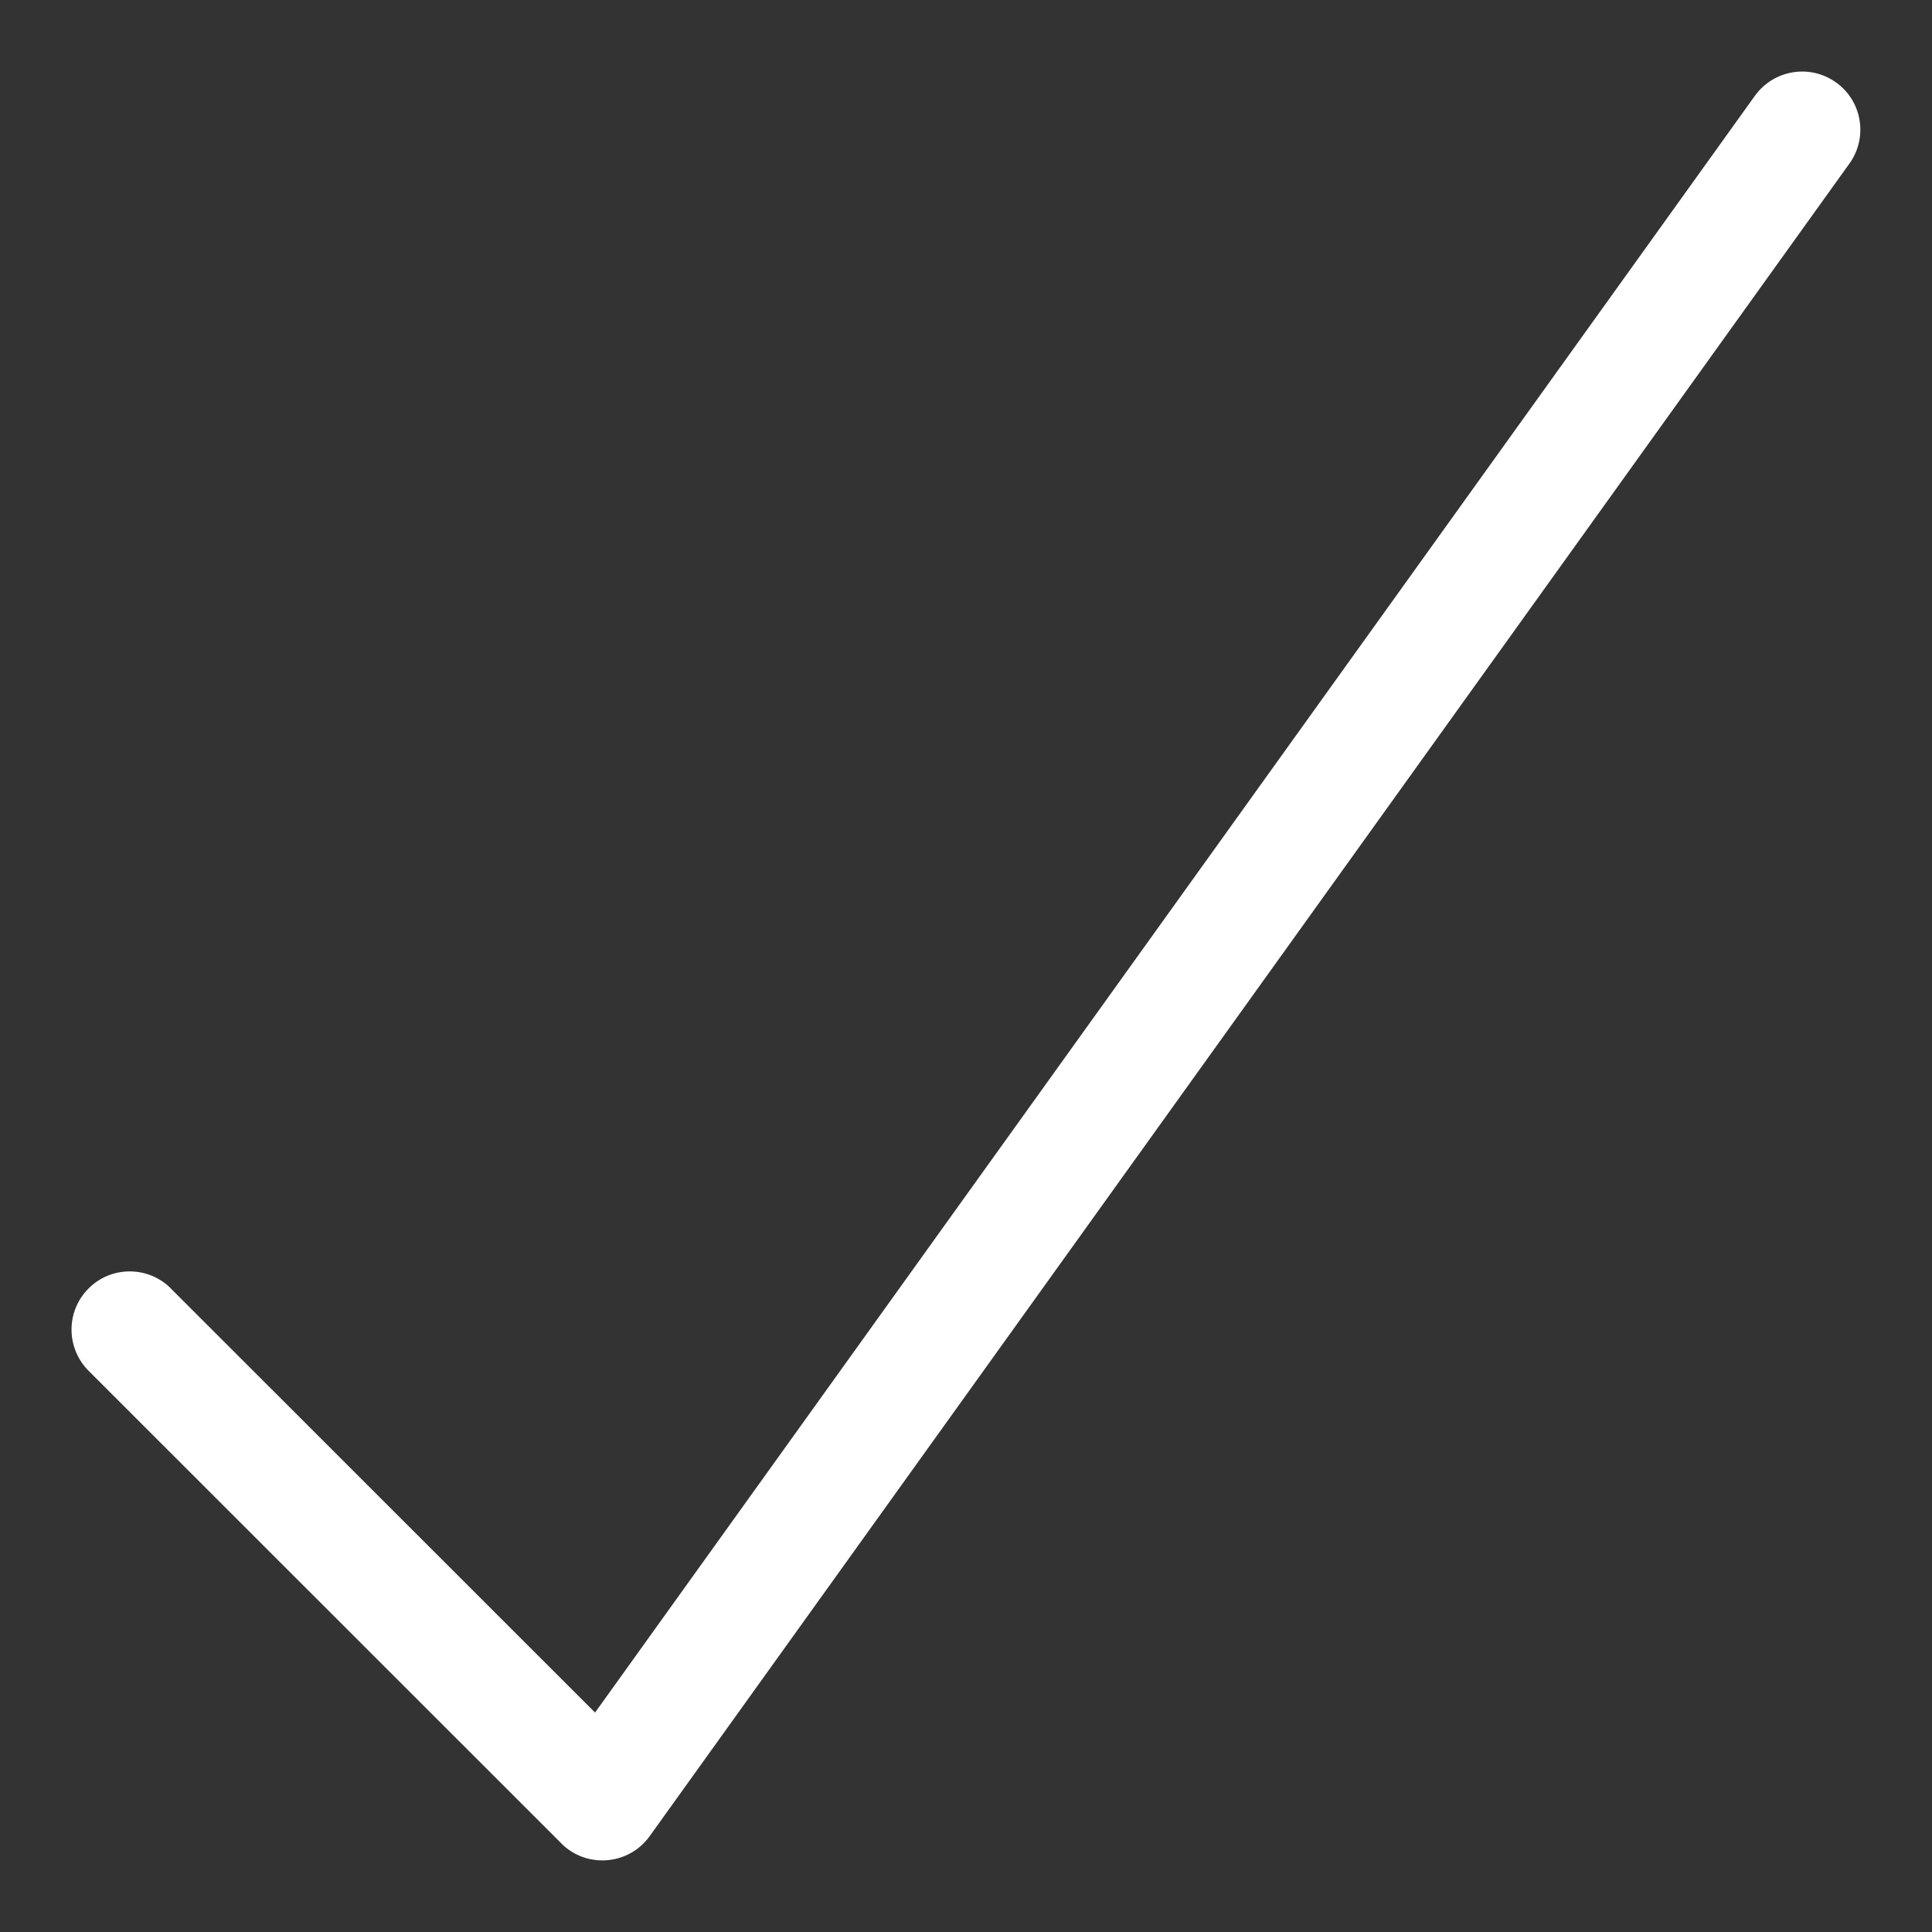 <?xml version="1.0" encoding="UTF-8"?>
<svg width="12px" height="12px" viewBox="0 0 12 12" version="1.1" xmlns="http://www.w3.org/2000/svg" xmlns:xlink="http://www.w3.org/1999/xlink">
    <rect x="0" y="0" width="12" height="12" fill="#333333" stroke="none"/>
    <title>Icons / Check</title>
    <g id="Page-1" stroke="none" stroke-width="1" fill="none" fill-rule="evenodd">
        <g id="Selected-members" transform="translate(-932, -462)" fill="#FFFFFF">
            <g id="Pop-up" transform="translate(470, 284)">
                <g id="List" transform="translate(0, 160)">
                    <g id="User-Item-/-Normal" transform="translate(20, 0)">
                        <g id="User-Item/Atoms/CTA/Pending" transform="translate(436, 12)">
                            <g id="Icons-/-Close" transform="translate(5.333, 5.333)">
                                <path d="M11.567,1.262 C11.684,1.1 11.909,1.063 12.071,1.179 C12.228,1.291 12.268,1.506 12.165,1.667 L12.154,1.683 L4.702,12.072 C4.576,12.247 4.326,12.273 4.167,12.13 L4.153,12.116 L1.217,9.181 C1.076,9.039 1.076,8.811 1.217,8.67 C1.353,8.533 1.572,8.529 1.714,8.656 L1.728,8.67 L4.363,11.304 L11.567,1.262 Z" id="Path"></path>
                            </g>
                        </g>
                    </g>
                </g>
            </g>
        </g>
    </g>
</svg>